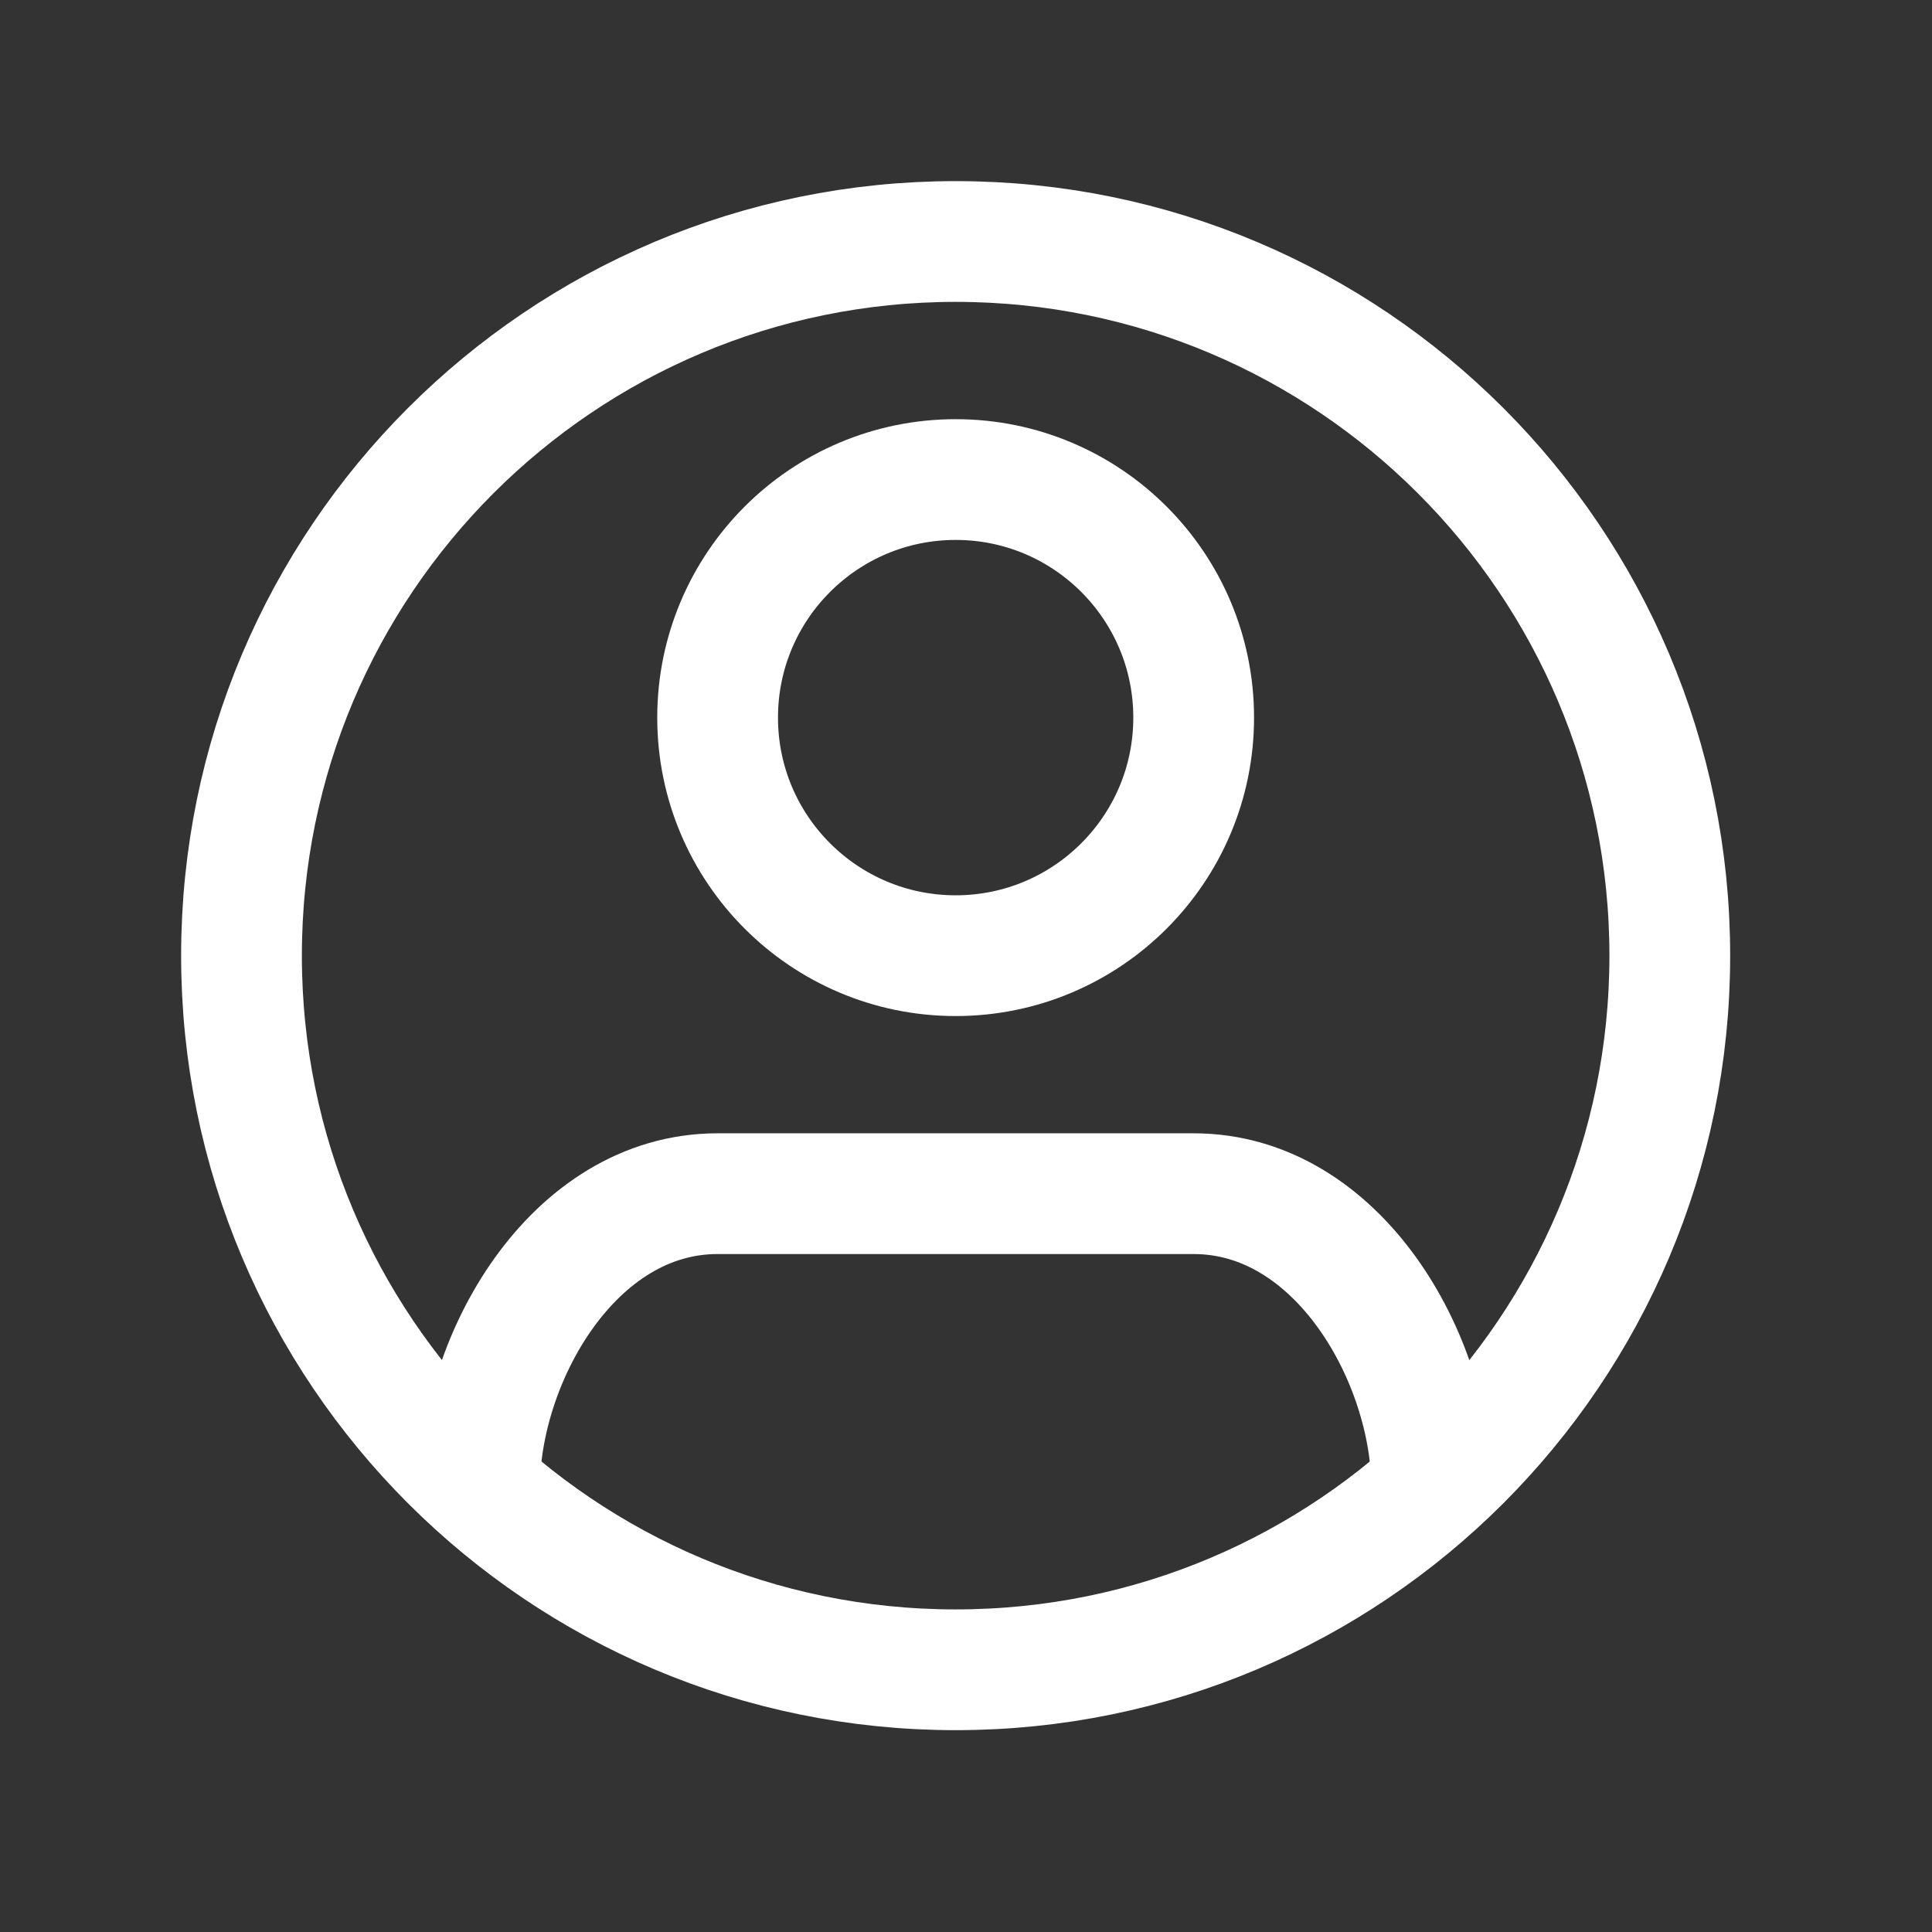 <svg width="32" height="32" viewBox="0 0 32 32" fill="none" xmlns="http://www.w3.org/2000/svg">
<rect x="0" y="0" width="32" height="32" fill="#333333" stroke="none"/>
<path d="M15.829 4C9.296 4 4 9.296 4 15.829C4 22.361 9.296 27.657 15.829 27.657C22.361 27.657 27.657 22.361 27.657 15.829C27.657 9.296 22.361 4 15.829 4Z" stroke="white" stroke-width="2"/>
<path d="M15.829 15.829C18.006 15.829 19.771 14.063 19.771 11.886C19.771 9.708 18.006 7.943 15.829 7.943C13.651 7.943 11.886 9.708 11.886 11.886C11.886 14.063 13.651 15.829 15.829 15.829Z" stroke="white" stroke-width="2"/>
<path d="M7.942 24.645C7.942 22.517 9.482 19.771 11.885 19.771H19.771C22.174 19.771 23.714 22.517 23.714 24.645" stroke="white" stroke-width="2"/>
</svg>

